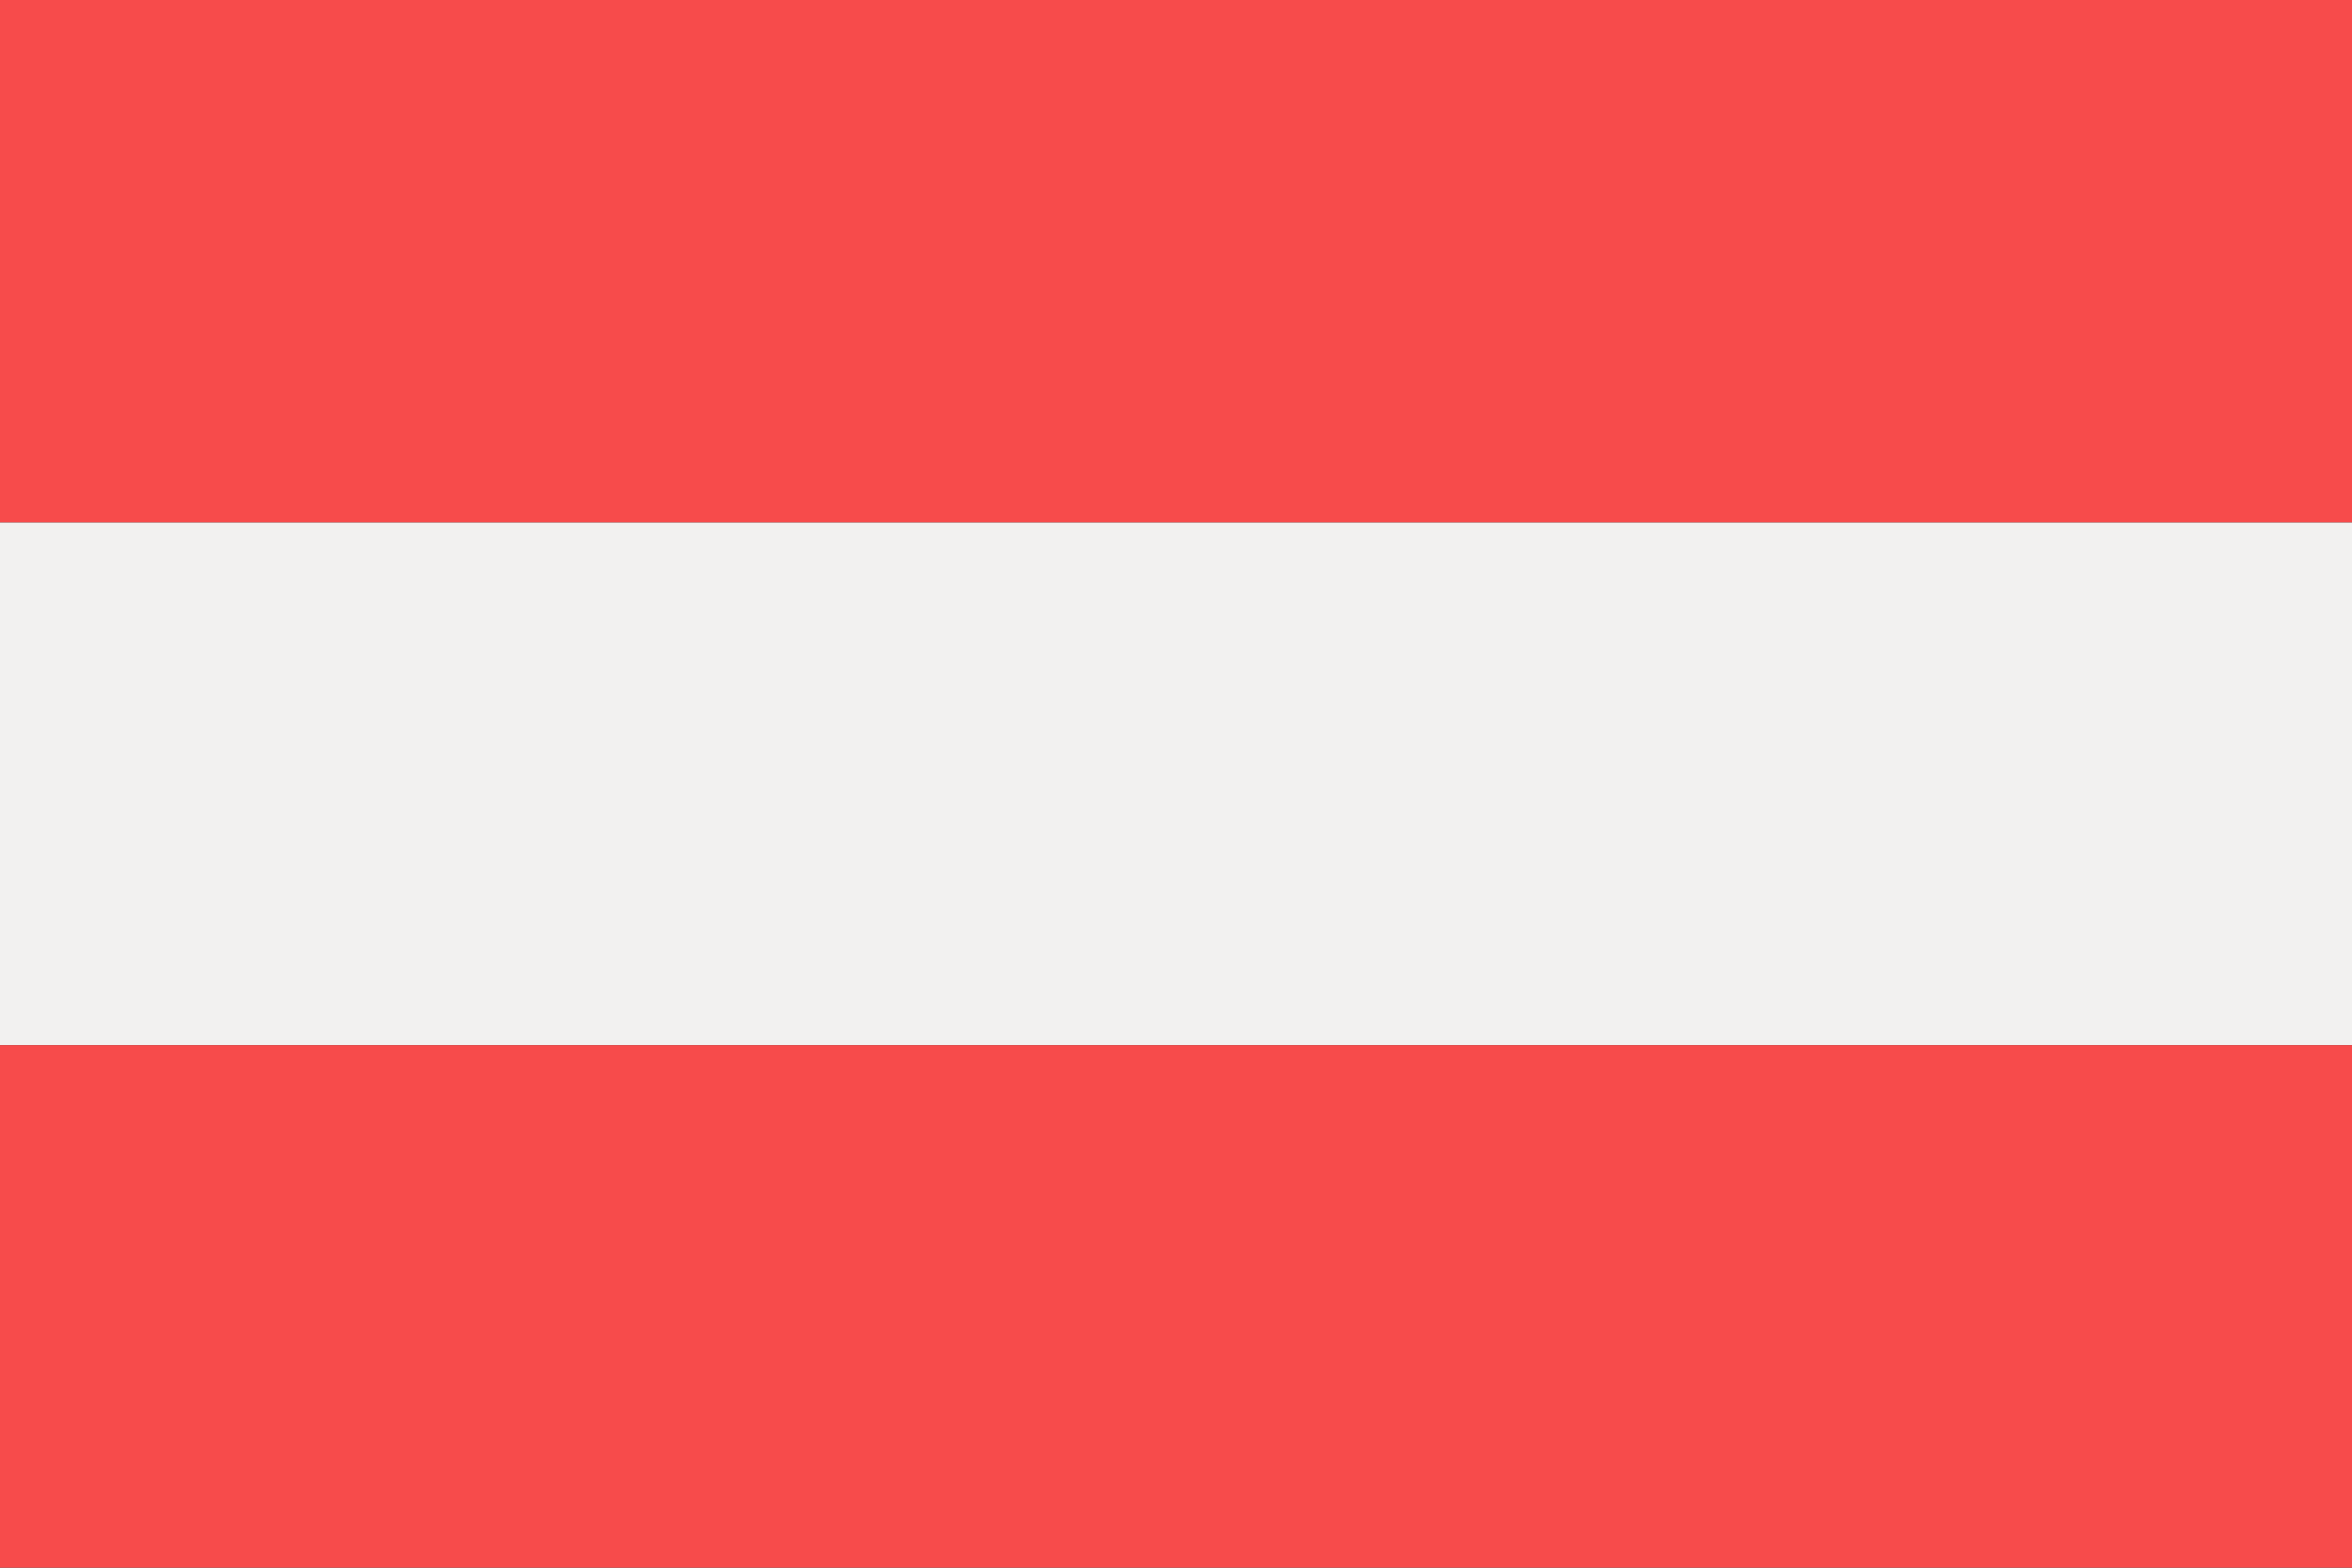 <svg width="180" height="120" viewBox="0 0 180 120" fill="none" xmlns="http://www.w3.org/2000/svg">
<rect x="0" y="0" width="180" height="120" fill="#333333" stroke="none"/>
<g clip-path="url(#clip0_606_483)">
<rect width="180" height="40" fill="#F74B4B"/>
<rect y="40" width="180" height="40" fill="#F2F1F0"/>
<rect y="80" width="180" height="40" fill="#F74B4B"/>
</g>
<defs>
<clipPath id="clip0_606_483">
<rect width="180" height="120" fill="white"/>
</clipPath>
</defs>
</svg>
